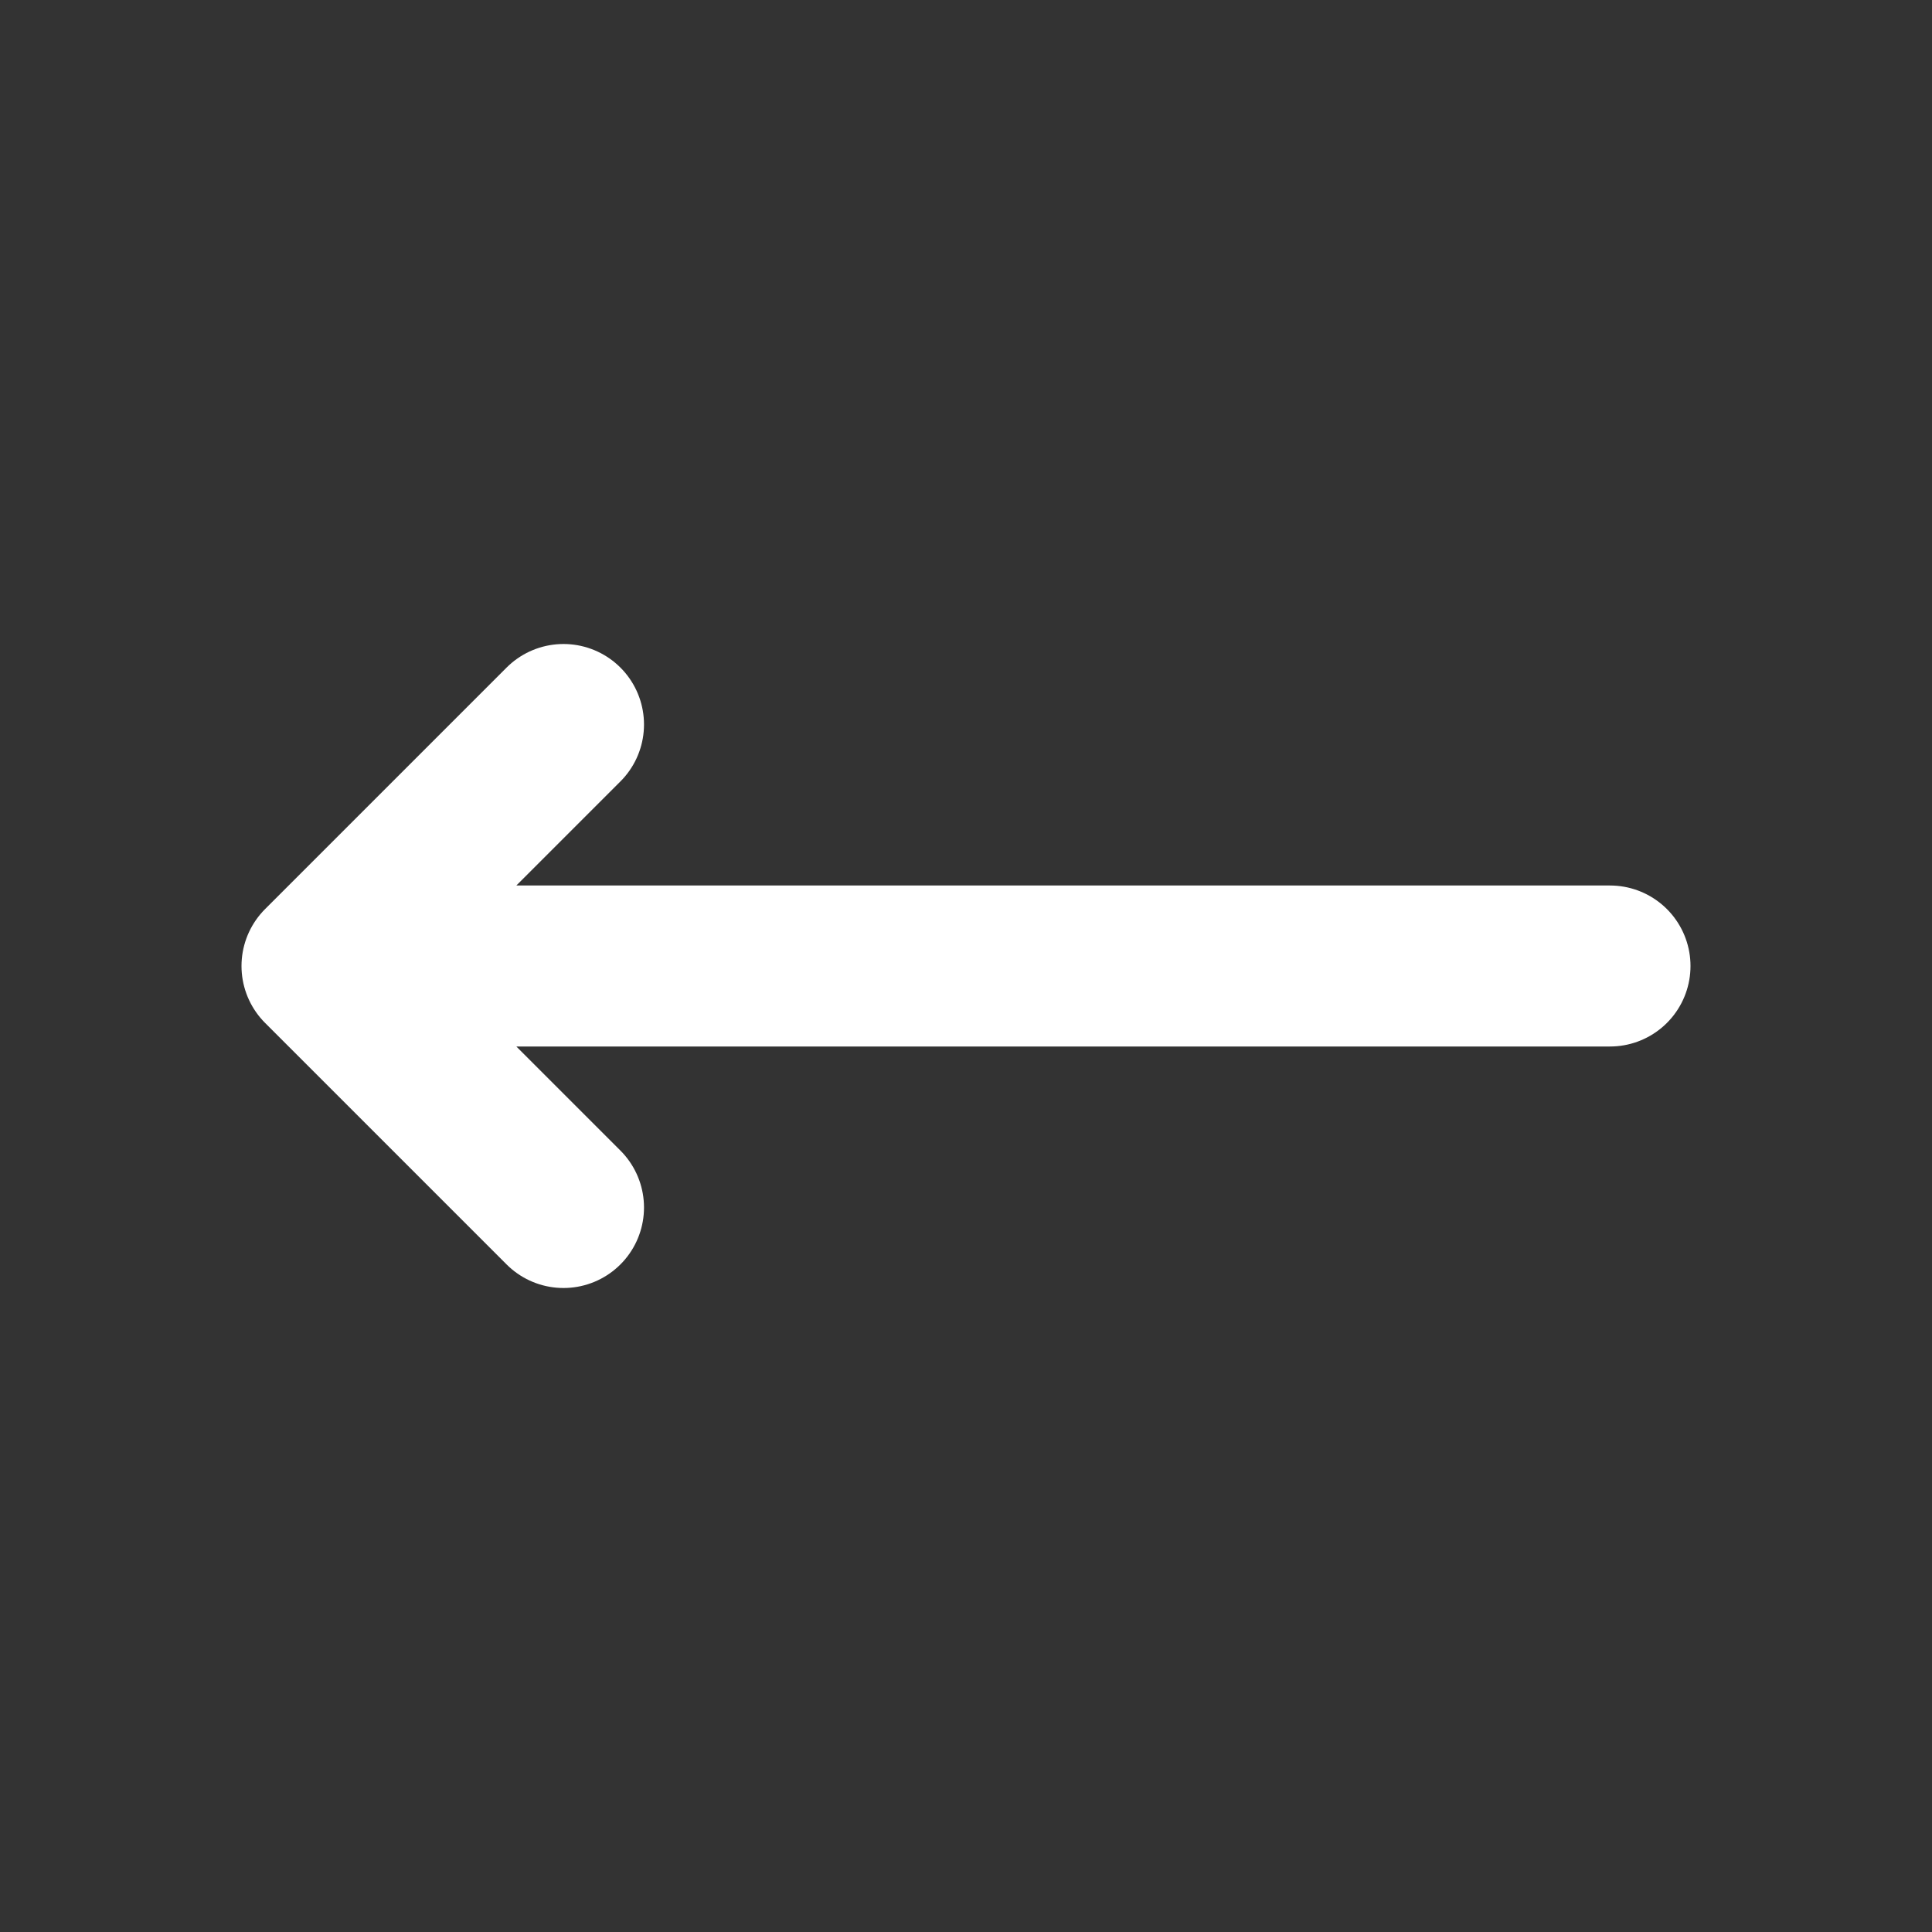 <svg width="24" height="24" viewBox="0 0 24 24" fill="none" xmlns="http://www.w3.org/2000/svg">
<rect x="0" y="0" width="24" height="24" fill="#333333" stroke="none"/>
<path d="M20 12H4M4 12L7 9M4 12L7 15" stroke="white" stroke-width="2" stroke-linecap="round" stroke-linejoin="round"/>
</svg>
